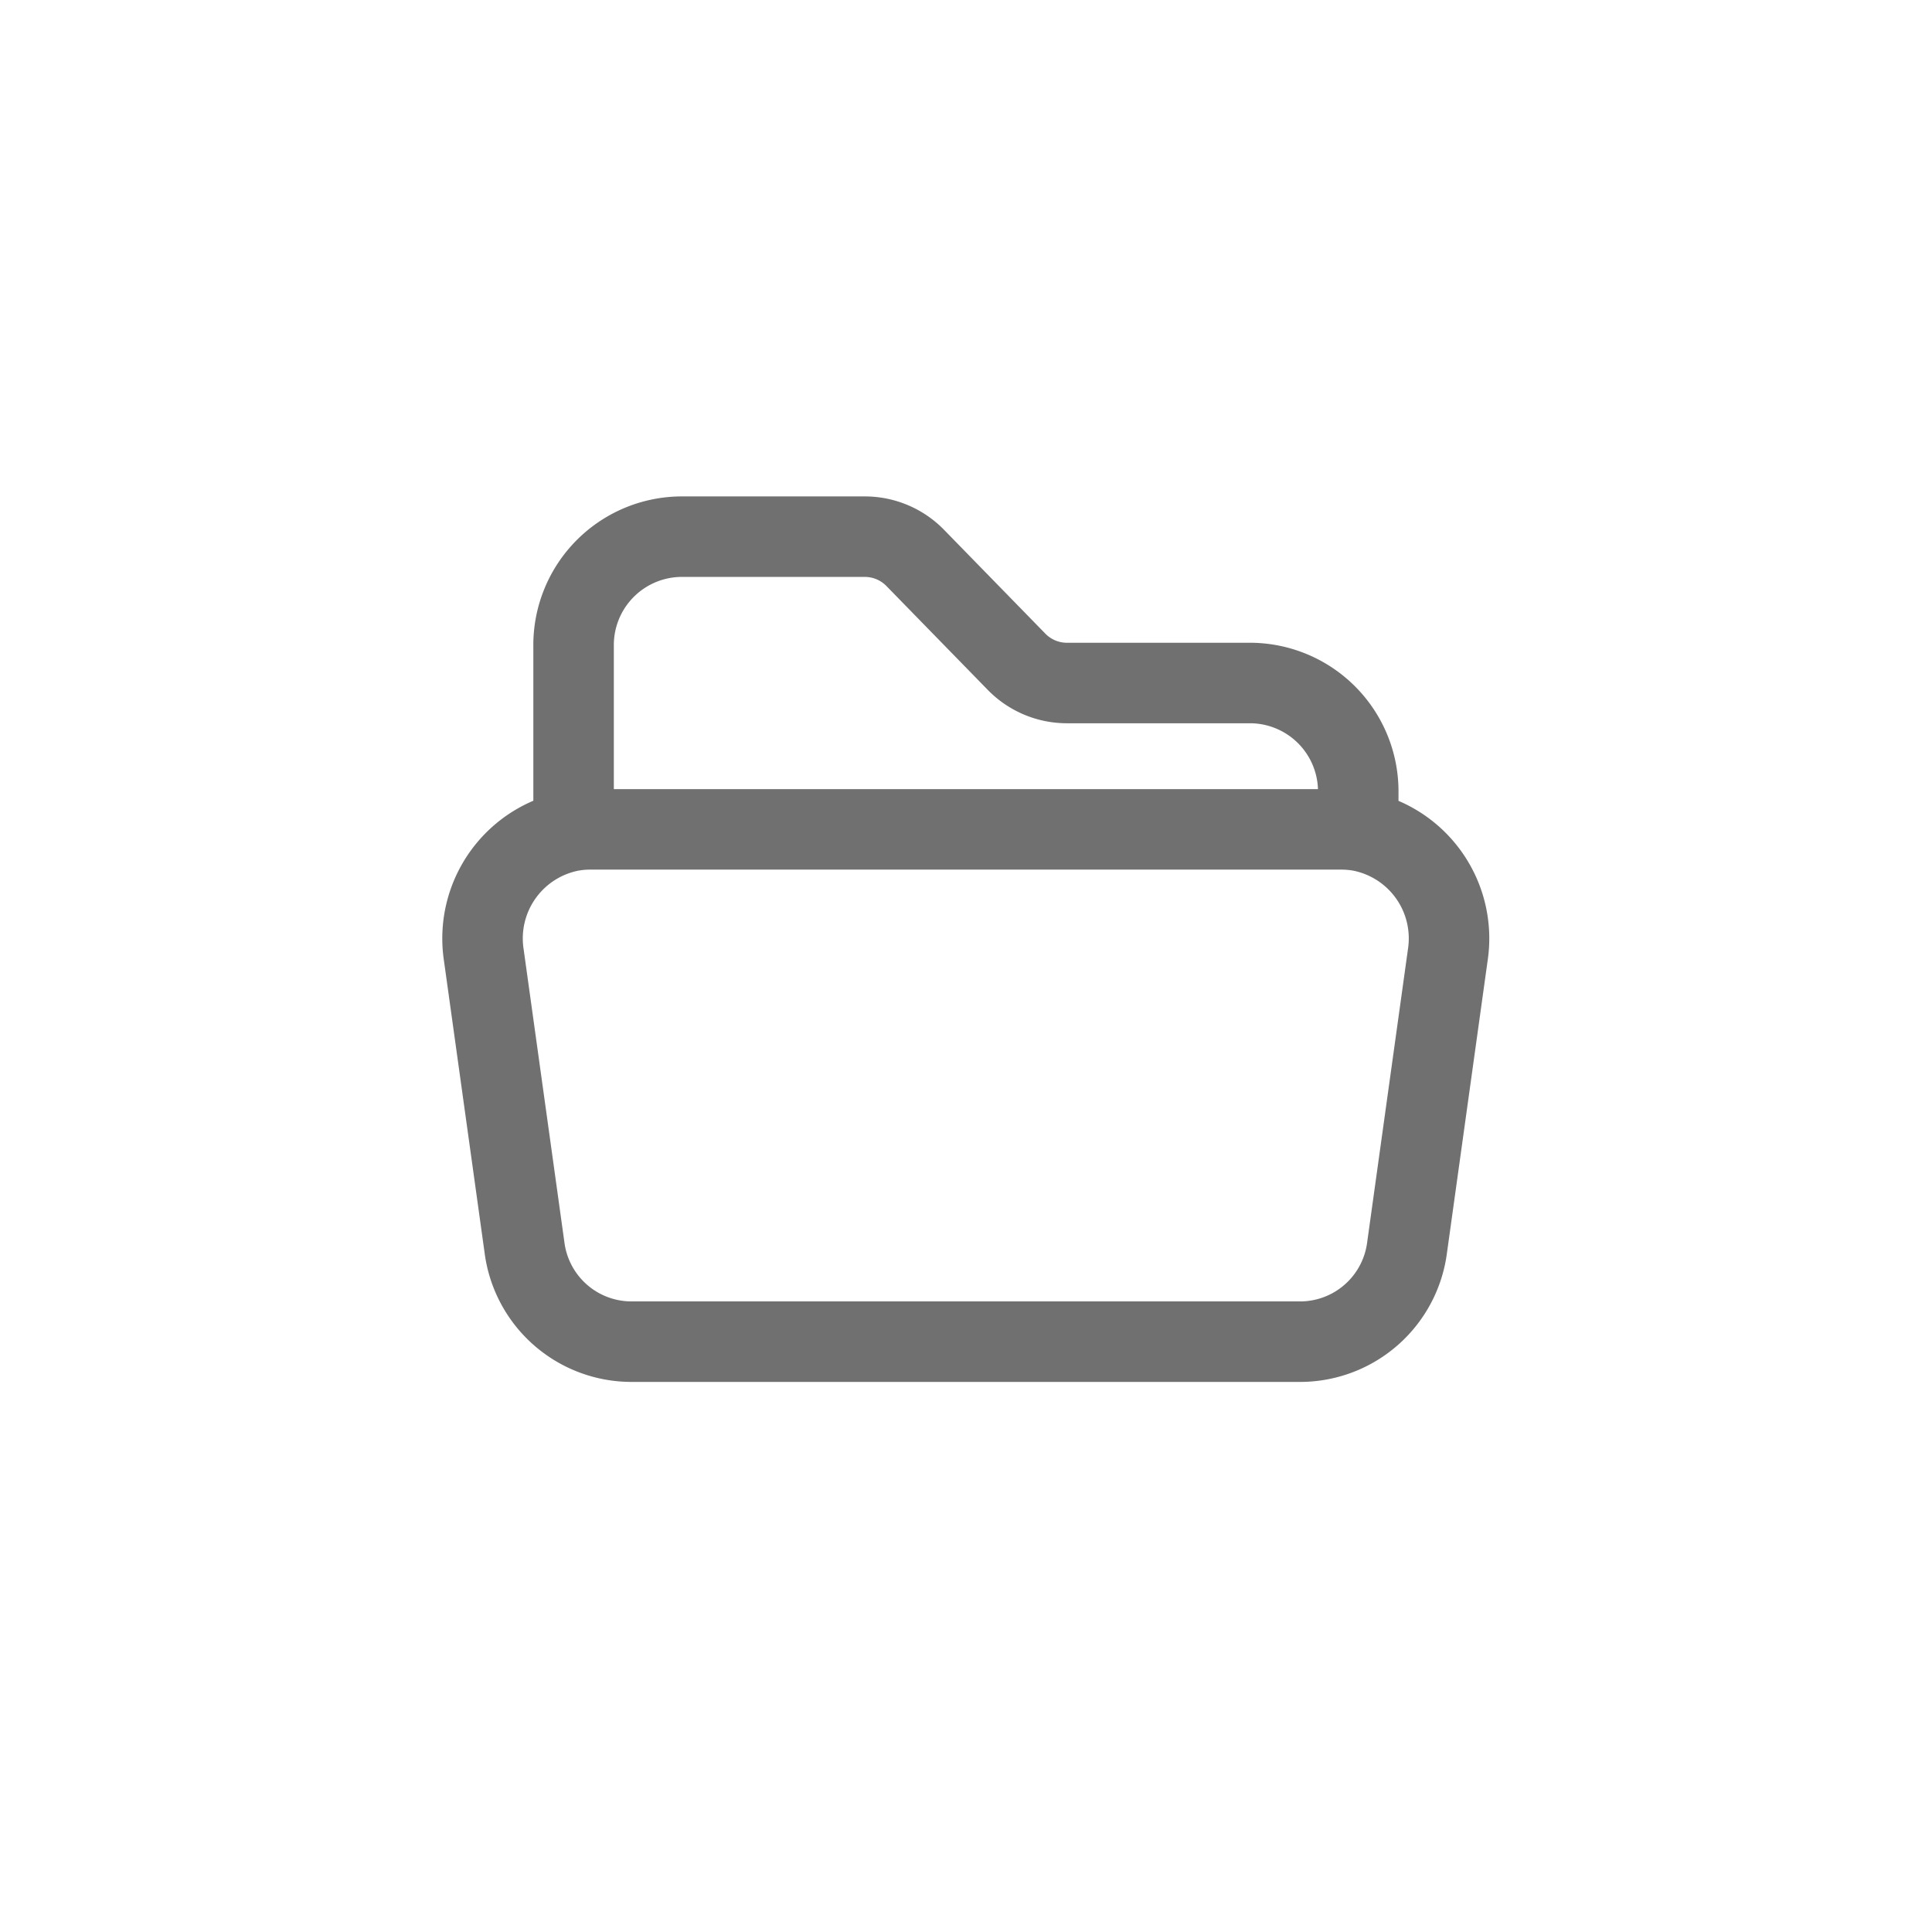 <svg xmlns="http://www.w3.org/2000/svg" width="36" height="36" viewBox="0 0 36 36">
  <g id="Sales_Materials_Icon" data-name="Sales Materials Icon" transform="translate(0.509)">
    <g id="Rectangle_6761" data-name="Rectangle 6761" transform="translate(-0.509)" fill="#f2f3f7" stroke="#d7d8df" stroke-width="1" opacity="0">
      <rect width="36" height="36" rx="6" stroke="none"/>
      <rect x="0.5" y="0.5" width="35" height="35" rx="5.5" fill="none"/>
    </g>
    <path id="Path_16991" data-name="Path 16991" d="M3.533,9.228a1.981,1.981,0,0,1,.3-.024H17.849a1.981,1.981,0,0,1,.3.024m-14.621,0a2.038,2.038,0,0,0-1.669,2.311l.759,5.455A2.011,2.011,0,0,0,4.6,18.75H17.091a2.011,2.011,0,0,0,1.973-1.756l.759-5.455a2.038,2.038,0,0,0-1.669-2.311m-14.621,0V5.8A2.02,2.02,0,0,1,5.527,3.75H8.964a1.312,1.312,0,0,1,.939.4l1.88,1.927a1.312,1.312,0,0,0,.939.4H16.16a2.02,2.02,0,0,1,1.994,2.045v.705" transform="translate(6.646 6.25)" fill="none" stroke="#707070" stroke-linecap="round" stroke-linejoin="round" stroke-width="1.5"/>
  </g>
</svg>
